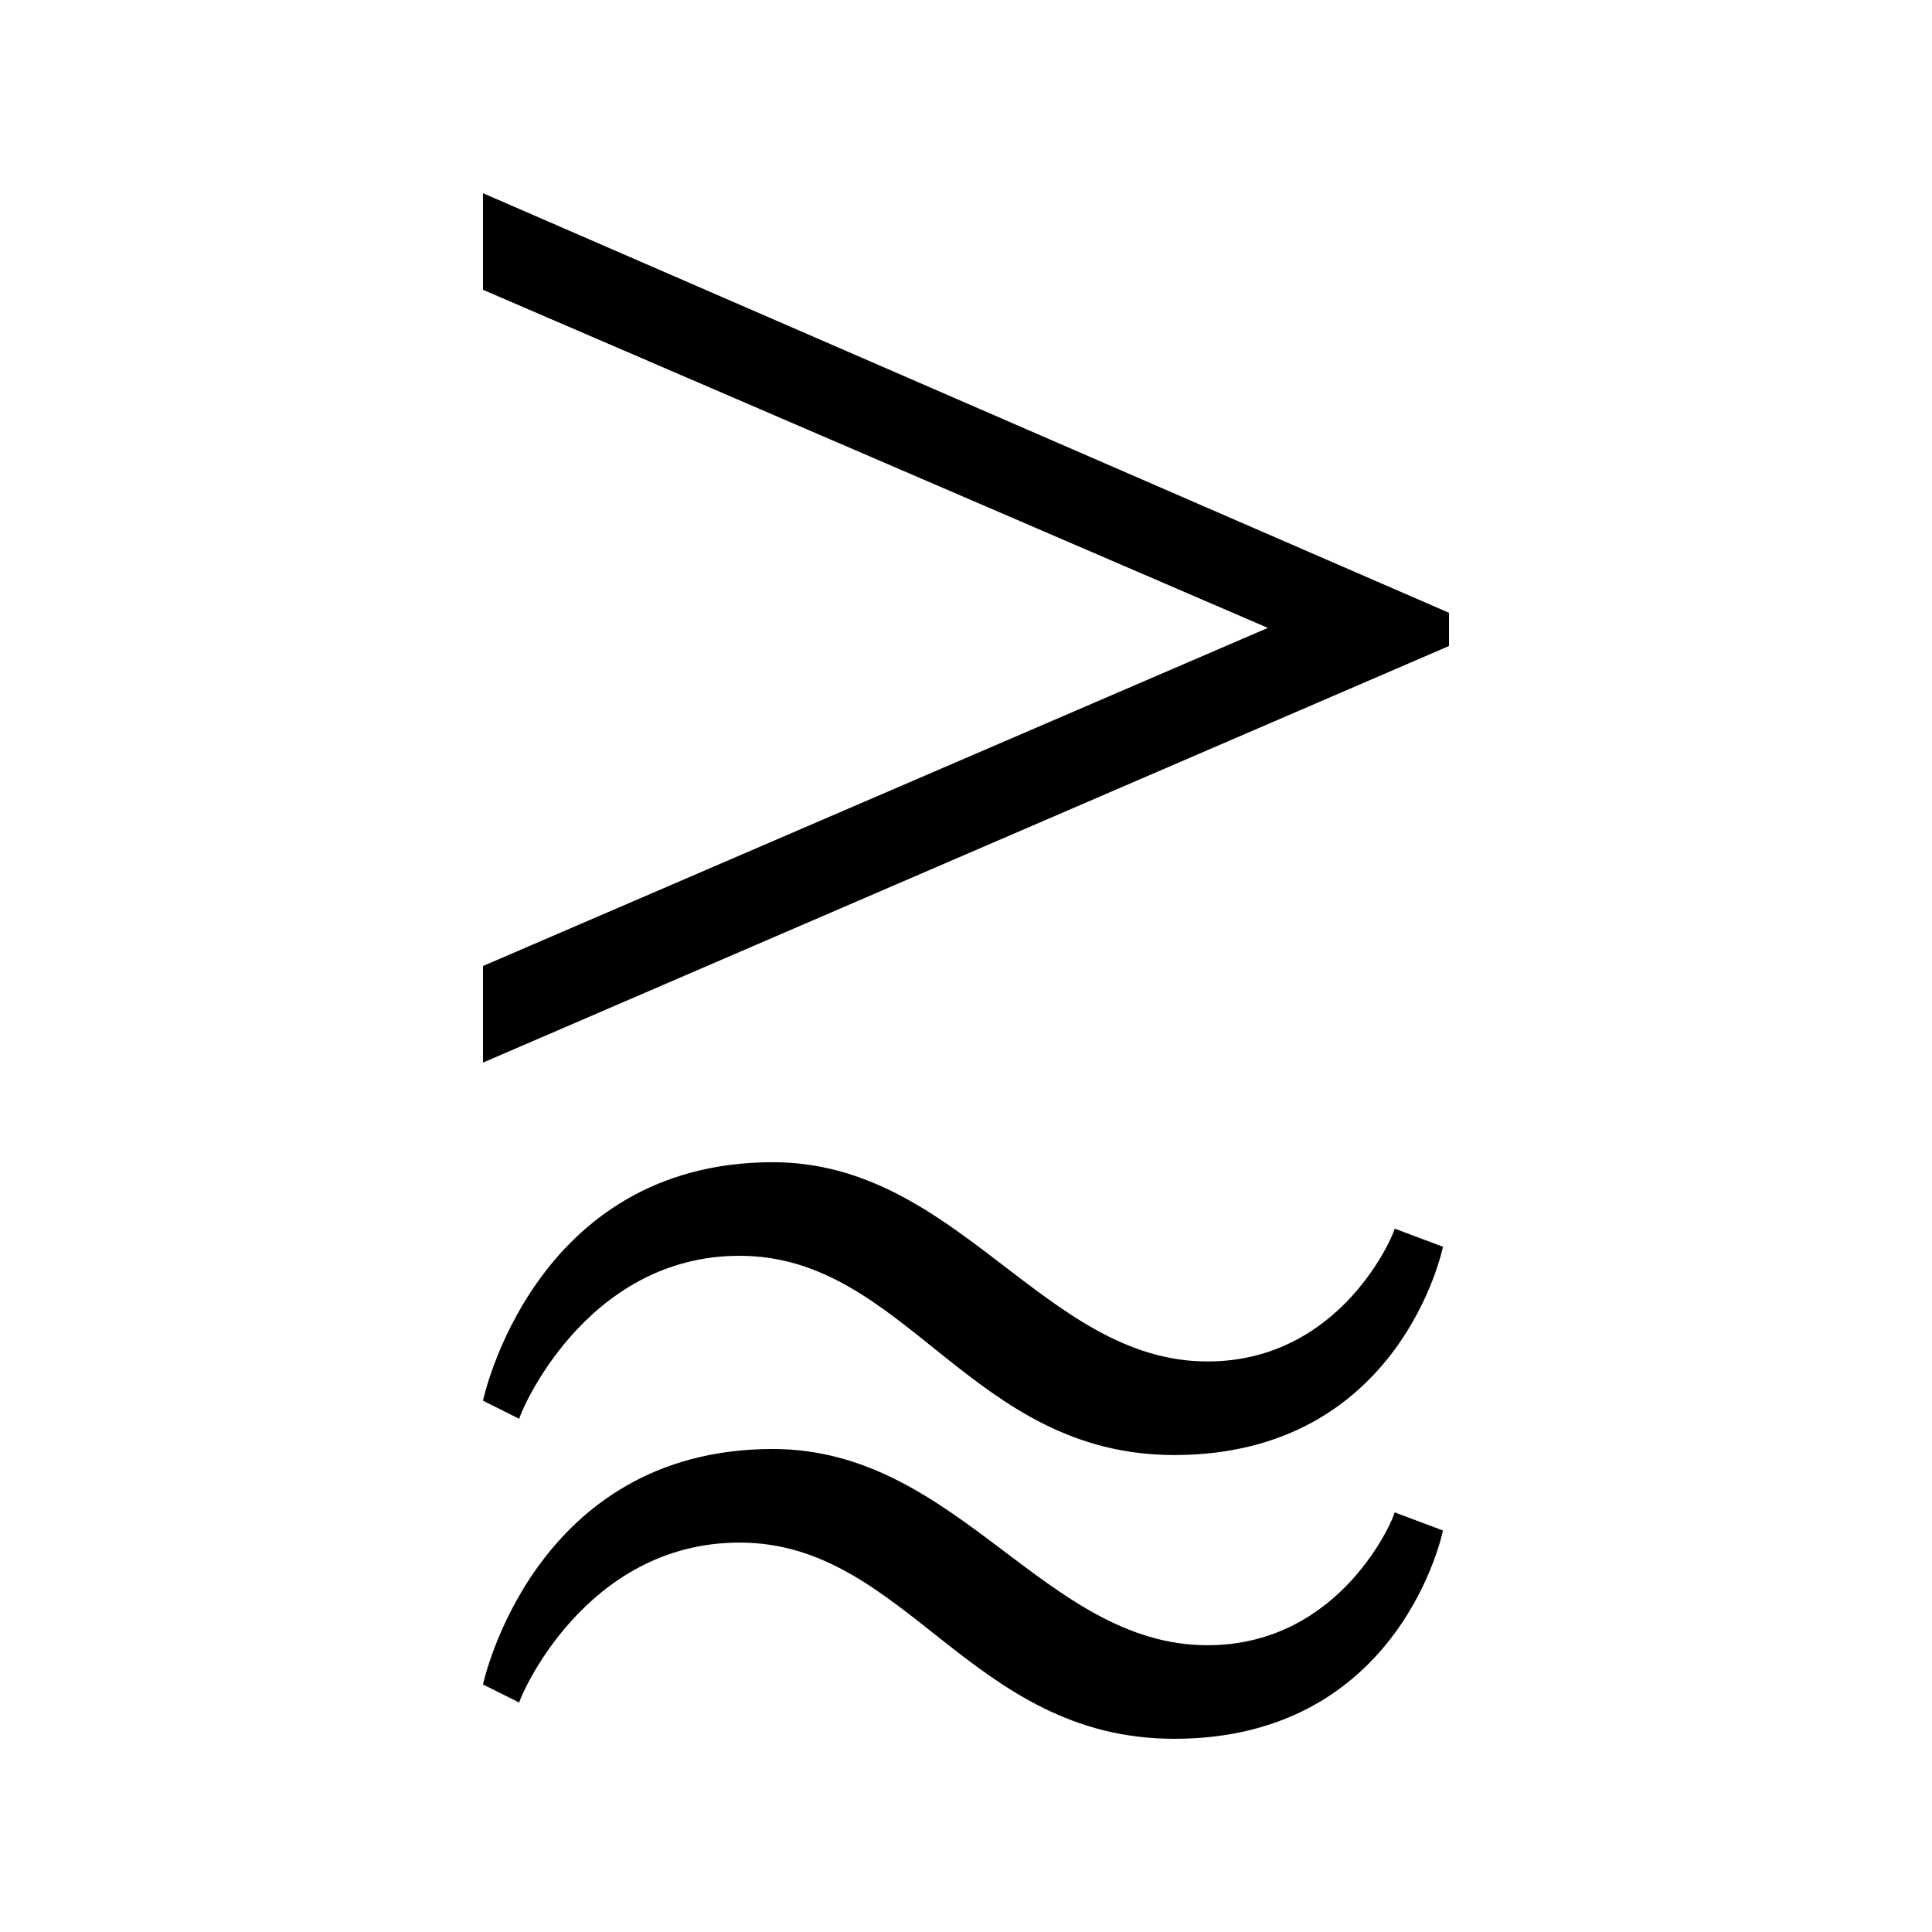 <?xml version="1.0" encoding="UTF-8" standalone="no"?>
<!-- Created with Inkscape (http://www.inkscape.org/) -->

<svg
   xmlns:dc="http://purl.org/dc/elements/1.1/"
   xmlns:cc="http://creativecommons.org/ns#"
   xmlns:rdf="http://www.w3.org/1999/02/22-rdf-syntax-ns#"
   xmlns:svg="http://www.w3.org/2000/svg"
   xmlns="http://www.w3.org/2000/svg"
   version="1.0"
   width="128"
   height="128"
   id="svg2">
  <defs
     id="defs4" />
  <path
     d="M 32,12.8 32,19.2 84,41.6 32,64 32,70.4 96,42.8 96,40.6 32,12.8 z M 51.2,77 C 35.303,77 32,92.8 32,92.8 l 2.4,1.2 c 0,-0.241 4.292,-10.8 14.6,-10.8 11.053,0 15.263,13.2 28.8,13.2 15.027,0 17.8,-13.8 17.8,-13.8 l -3.2,-1.2 c 0,0.24 -3.458,8.8 -12.4,8.8 C 69.195,90.2 63.495,77 51.2,77 z m 0,19 c -15.897,6e-6 -19.2,15.6 -19.2,15.6 l 2.4,1.2 c 0,-0.238 4.292,-10.6 14.6,-10.6 11.053,0 15.263,13 28.8,13 15.027,0 17.8,-13.8 17.8,-13.8 l -3.2,-1.2 C 92.4,100.438 88.942,109 80,109 69.195,109 63.495,96 51.2,96 z"
     id="path3648" />
</svg>
